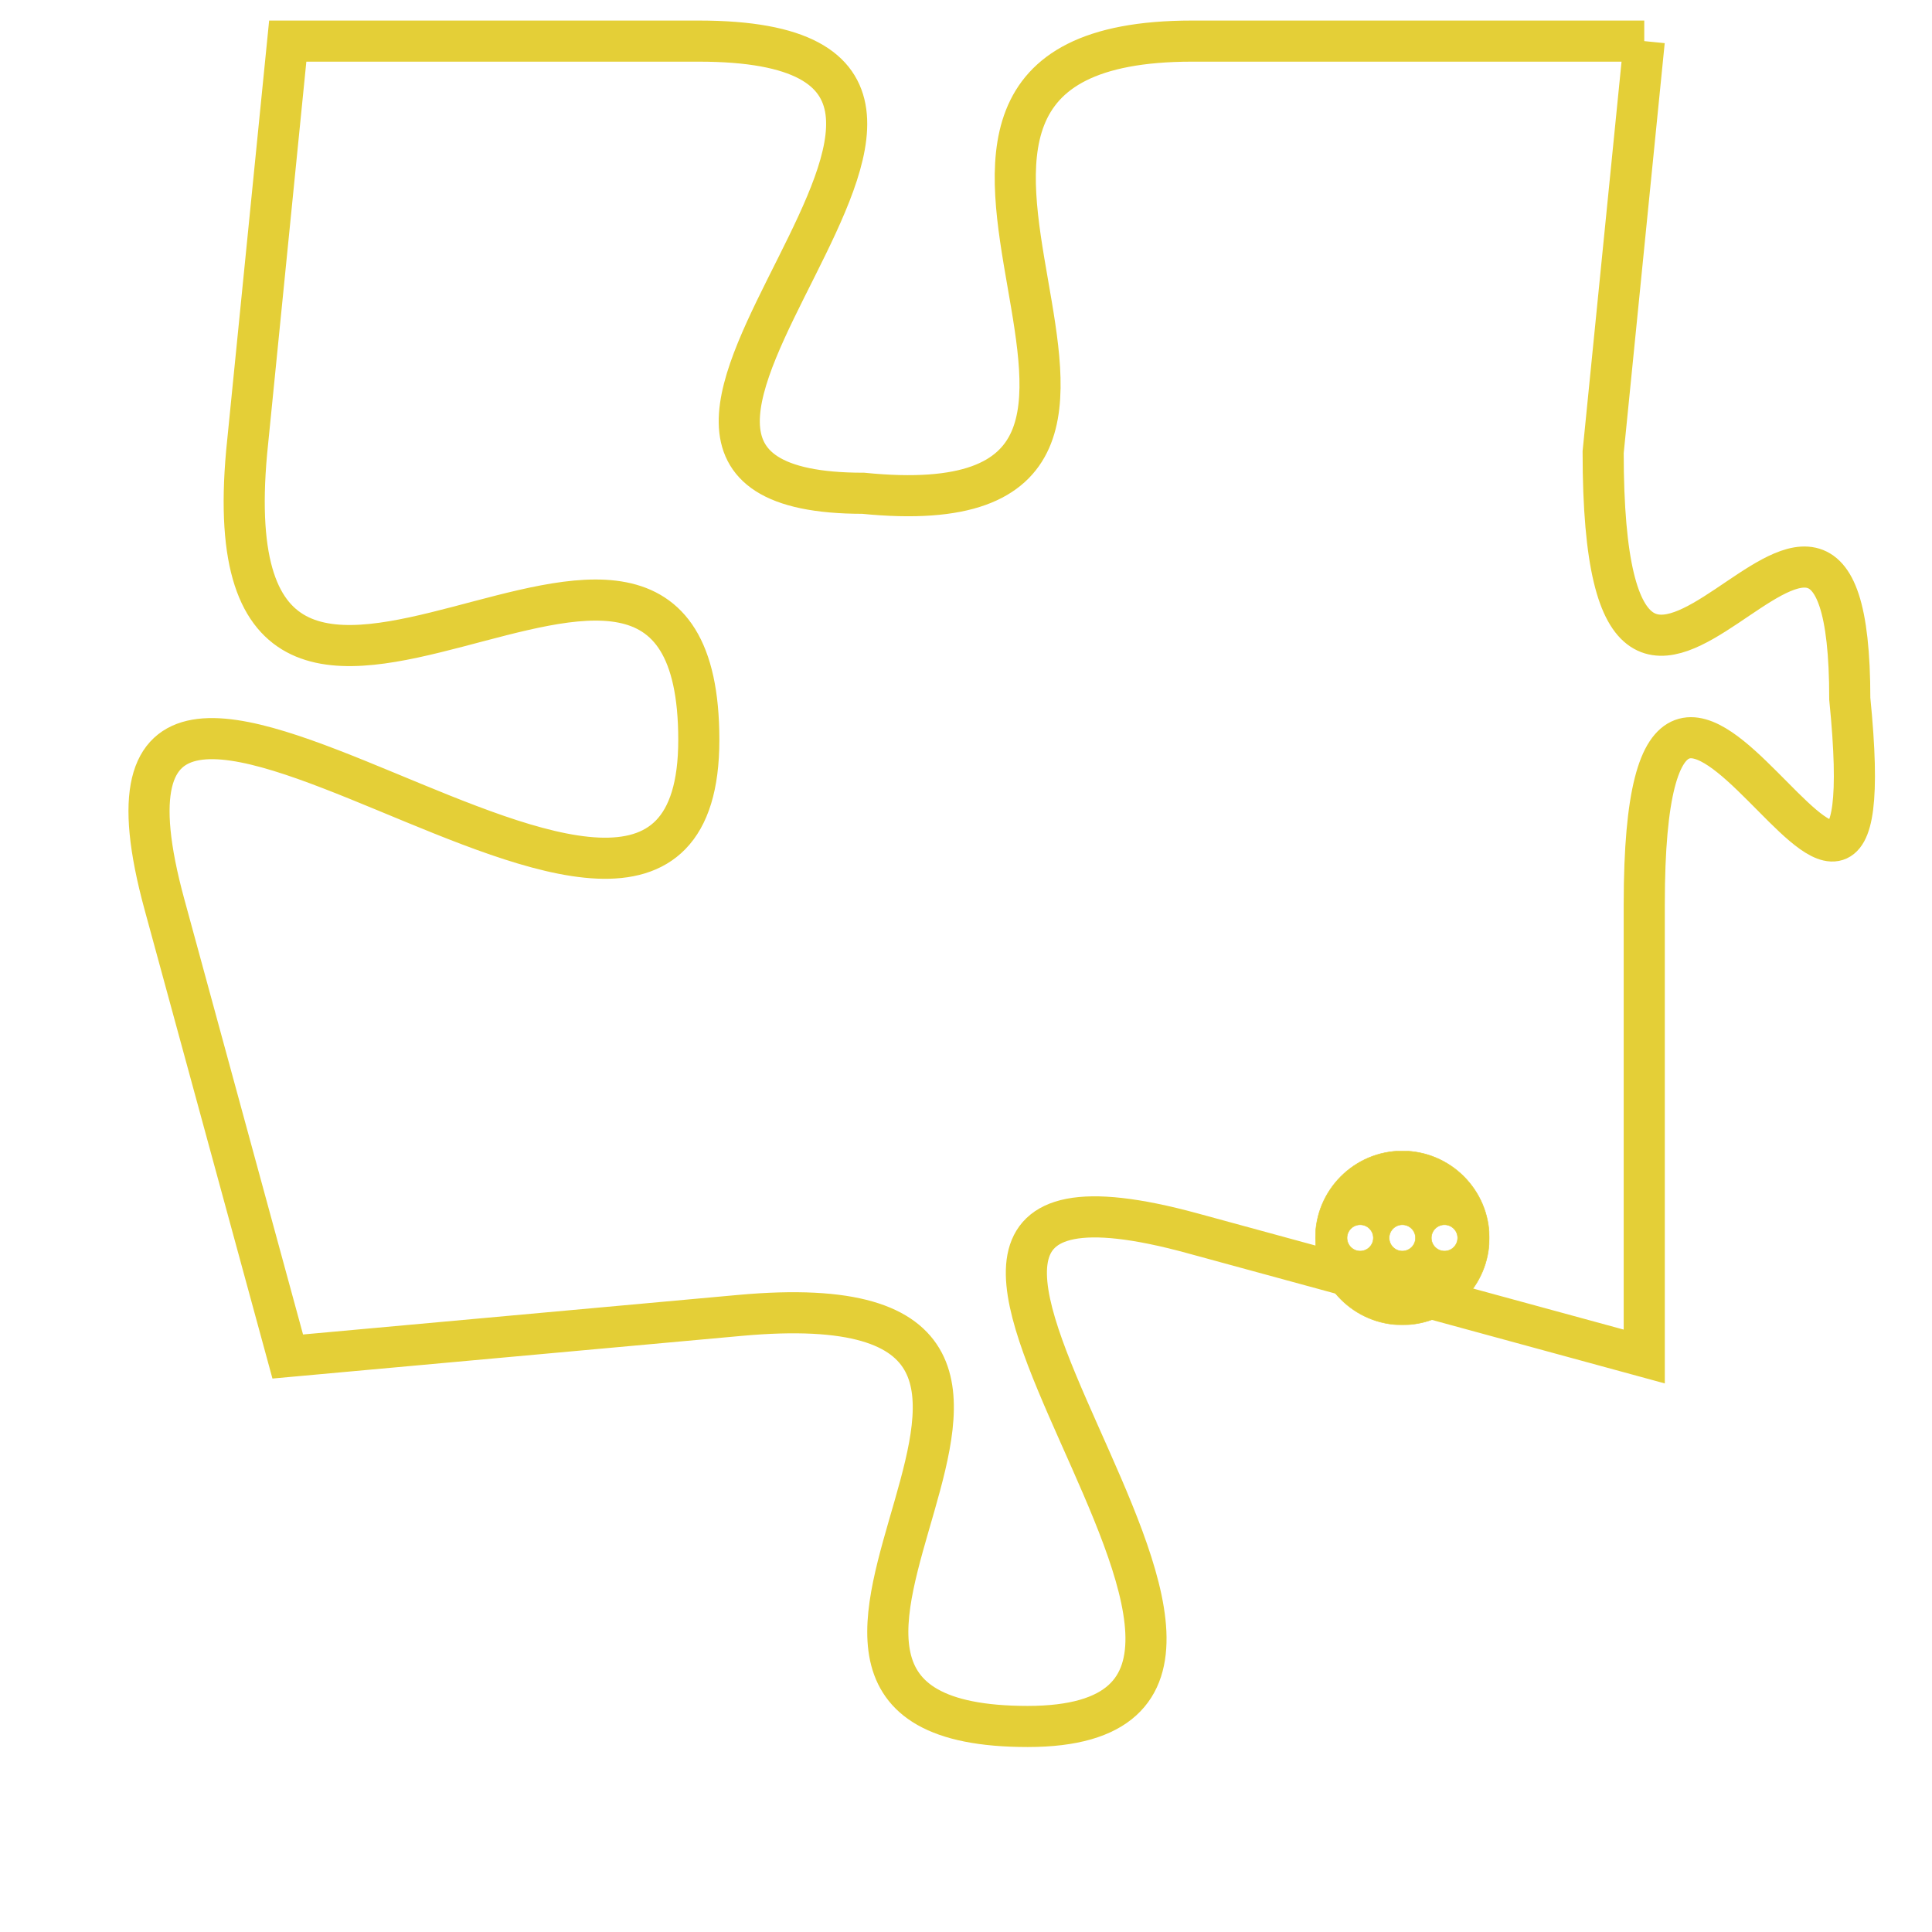 <svg version="1.1" xmlns="http://www.w3.org/2000/svg" xmlns:xlink="http://www.w3.org/1999/xlink" fill="transparent" x="0" y="0" width="350" height="350" preserveAspectRatio="xMinYMin slice"><style type="text/css">.links{fill:transparent;stroke: #E4CF37;}.links:hover{fill:#63D272; opacity:0.4;}</style><defs><g id="allt"><path id="t1733" d="M1452,416 L1441,416 C1431,416 1443,428 1433,427 C1424,427 1439,416 1429,416 L1419,416 1419,416 L1418,426 C1417,437 1429,424 1429,433 C1429,442 1413,426 1416,437 L1419,448 1419,448 L1430,447 C1441,446 1428,457 1437,457 C1446,457 1430,442 1441,445 L1452,448 1452,448 L1452,437 C1452,426 1458,442 1457,432 C1457,423 1451,437 1451,426 L1452,416"/></g><clipPath id="c" clipRule="evenodd" fill="transparent"><use href="#t1733"/></clipPath></defs><svg viewBox="1412 415 47 43" preserveAspectRatio="xMinYMin meet"><svg width="4380" height="2430"><g><image crossorigin="anonymous" x="0" y="0" href="https://nftpuzzle.license-token.com/assets/completepuzzle.svg" width="100%" height="100%" /><g class="links"><use href="#t1733"/></g></g></svg><svg x="1444" y="443" height="9%" width="9%" viewBox="0 0 330 330"><g><a xlink:href="https://nftpuzzle.license-token.com/" class="links"><title>See the most innovative NFT based token software licensing project</title><path fill="#E4CF37" id="more" d="M165,0C74.019,0,0,74.019,0,165s74.019,165,165,165s165-74.019,165-165S255.981,0,165,0z M85,190 c-13.785,0-25-11.215-25-25s11.215-25,25-25s25,11.215,25,25S98.785,190,85,190z M165,190c-13.785,0-25-11.215-25-25 s11.215-25,25-25s25,11.215,25,25S178.785,190,165,190z M245,190c-13.785,0-25-11.215-25-25s11.215-25,25-25 c13.785,0,25,11.215,25,25S258.785,190,245,190z"></path></a></g></svg></svg></svg>